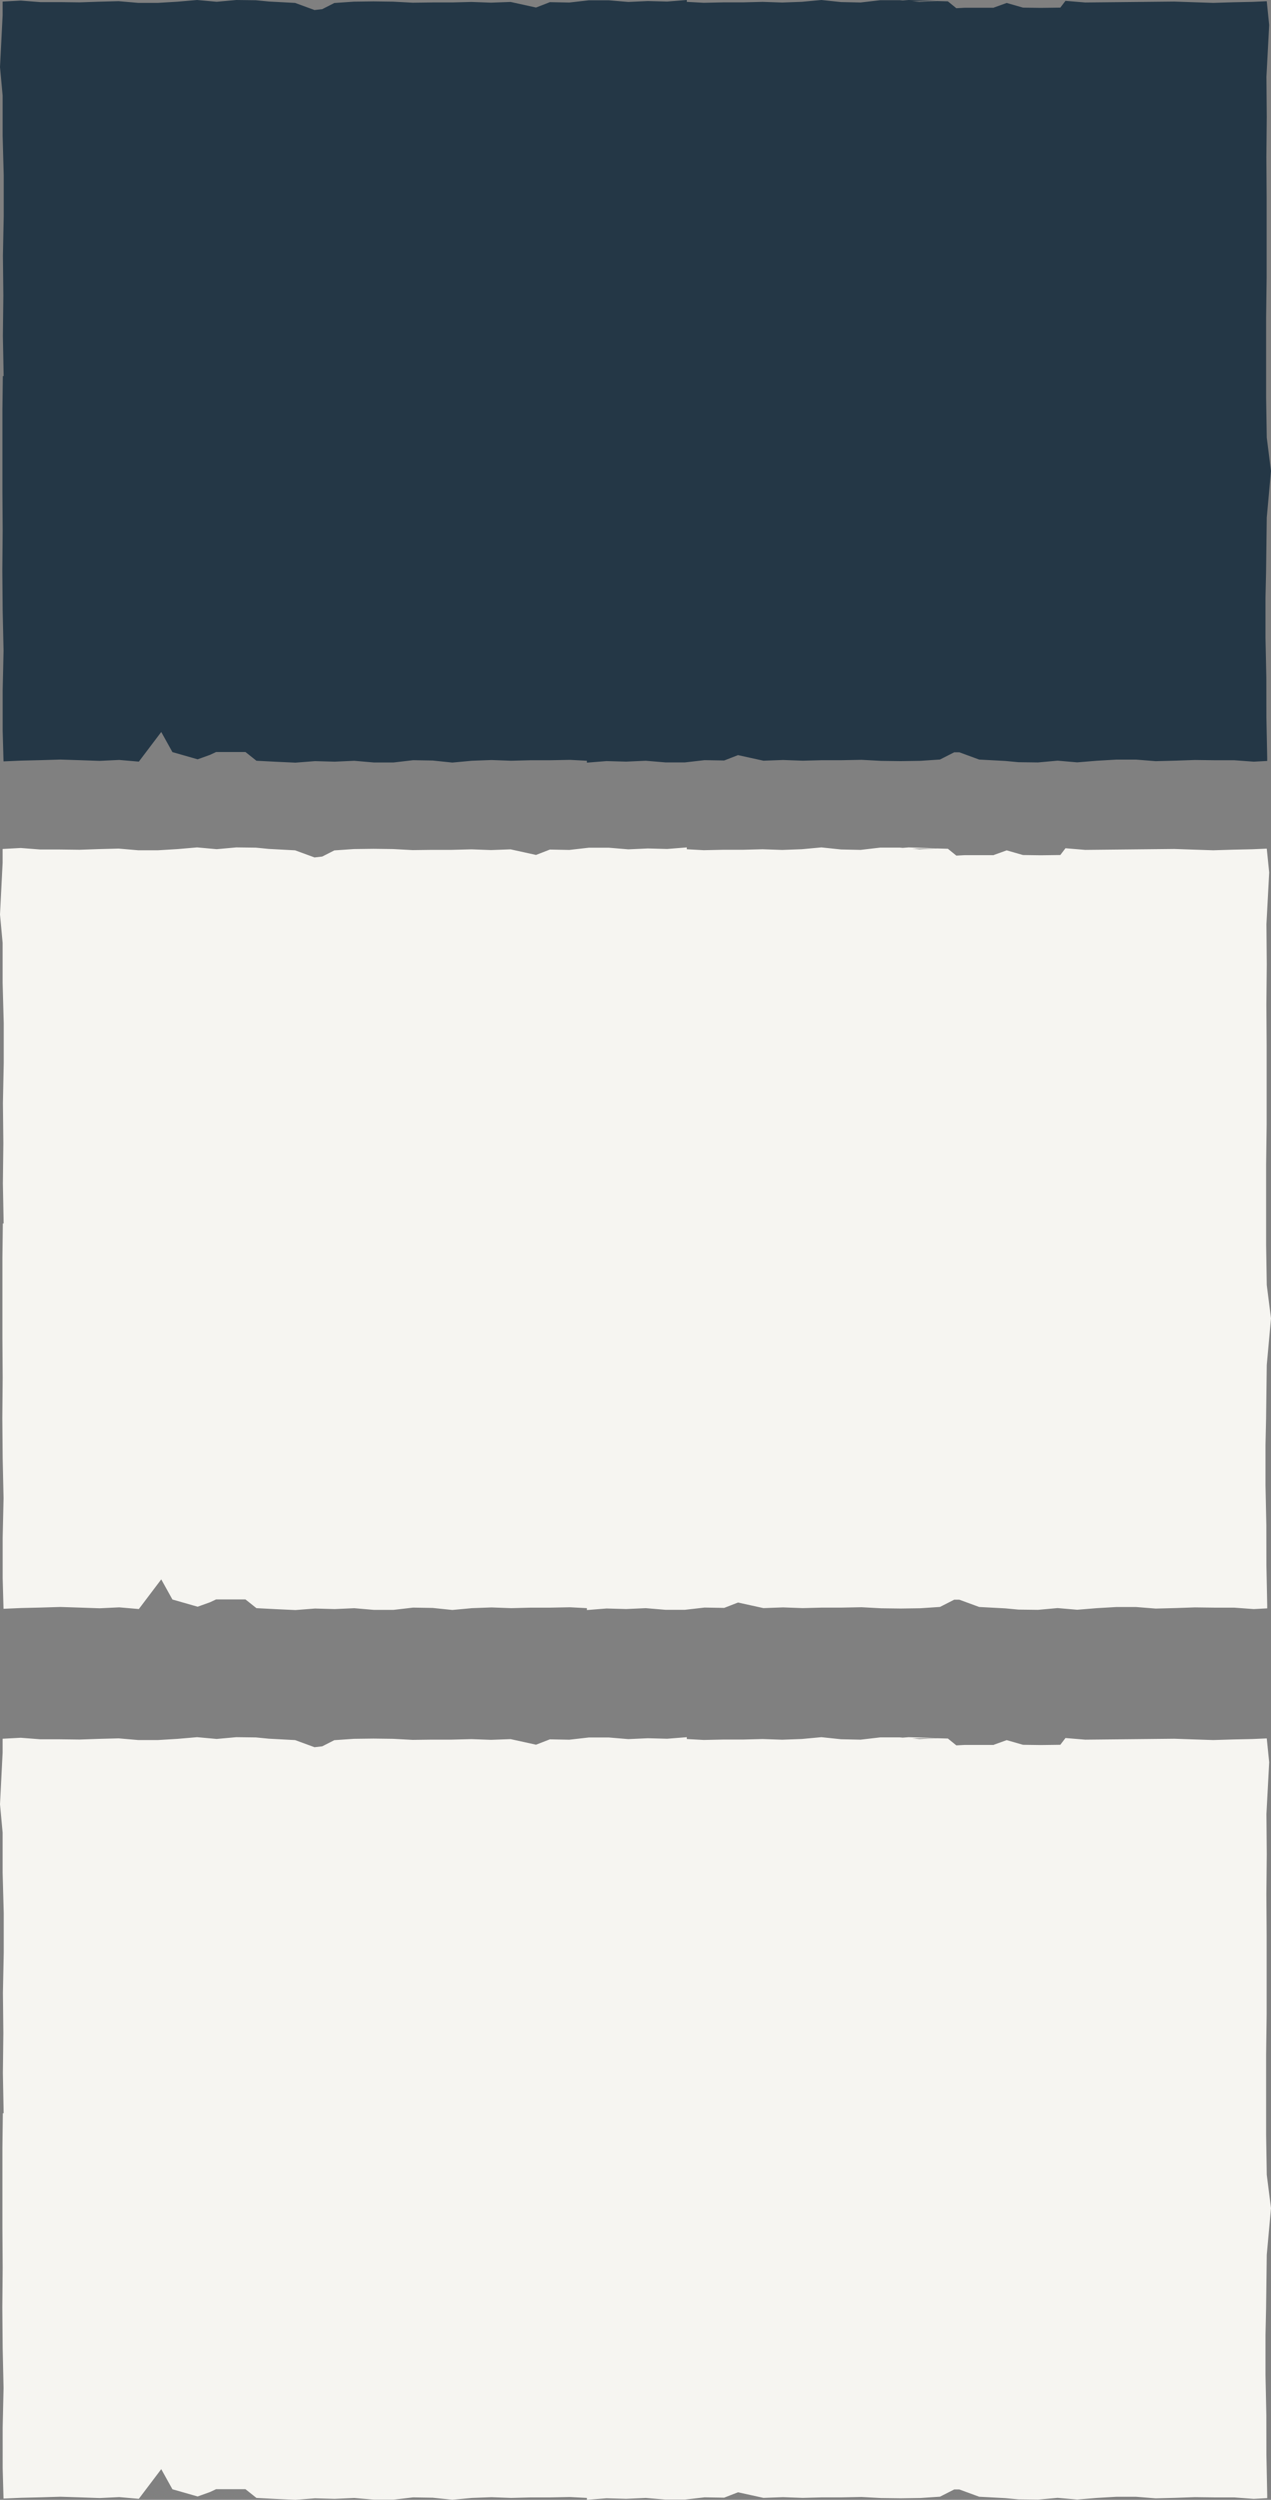 <svg xmlns="http://www.w3.org/2000/svg" width="30" height="59" viewBox="0 0 30 59">
  <rect x="0" y="0" width="30" height="59" fill="#808080" stroke="none"/>
  <g id="Group_1" data-name="Group 1" transform="translate(-27)">
    <path id="Fill_1" data-name="Fill 1" d="M21.448,0l-.14.011L21.238.005l-.463,0-.463.054L19.851.049,19.388,0l-.463.043-.463.017L18,.044l-.463.012-.463,0-.463.01-.4-.022V0l-.463.037L15.292.025,14.83.046,14.367.007H13.9l-.463.053L12.979.051l-.327.127-.6-.132-.463.017L11.129.046l-.463.012-.463,0L9.741.064,9.278.039,8.816.033,8.353.039,7.891.071,7.606.216,7.424.237,6.966.069,6.347.036,6.041.006,5.578,0,5.115.042,4.653,0,4.19.04,3.727.068l-.463,0L2.8.028,2.339.04,1.877.056,1.414.05H.952L.489.014.062.037l0,.325L0,1.584l.062.669,0,.946.026.946v.946l-.019.946.01.946L.068,7.93l.018.946H.067l-.01.808,0,.946,0,.946.006.946-.008.946.008.946.021.946L.063,16.3l0,.946.02.724.416-.018.463-.011.463-.014.463.015.463.016.463-.022.463.04.529-.7.264.475.595.17.292-.105.143-.067h.694l.259.206.463.024L6.973,18l.463-.036.463.013.463-.021.463.04h.463l.463-.054.463.008.463.048.462-.043.463-.017.463.017.463-.012.462,0,.463-.009.4.021V18l.463-.037.463.013.463-.021.463.039h.463l.462-.053.463.008.327-.127.6.132.463-.017.463.017.463-.012.463,0,.463-.009.463.025.463.006.463-.007.463-.031.336-.171h.12l.469.172.618.033.307.029.463.006.463-.042.463.04.463-.038.463-.027.463,0,.463.037.463-.012.463-.016.463.006h.463l.463.034.318-.017v-.074l-.019-.946L29.89,16l-.02-.946,0-.946.014-.627.016-1.265.1-1.1-.1-.787-.015-.946,0-.945,0-.946.012-.946,0-.946,0-.946-.006-.946L29.9,2.76l-.008-.946L29.957.592,29.9.029l-.338.015L29.1.054l-.463.014L28.178.053,27.716.037l-2.1.022L25.149.02,25.027.18h-.015l-.448.006L24.146.18,23.761.07l-.292.105-.017.008h-.079l-.6,0-.2.011-.2-.162L22.12.025,21.7.045,21.534.03,22.1.024,21.91.015Z" transform="translate(27 41)" fill="#f6f5f1"/>
    <path id="Fill_1-2" data-name="Fill 1" d="M21.448,0l-.14.011L21.238.005l-.463,0-.463.054L19.851.049,19.388,0l-.463.043-.463.017L18,.044l-.463.012-.463,0-.463.01-.4-.022V0l-.463.037L15.292.025,14.83.046,14.367.007H13.9l-.463.053L12.979.051l-.327.127-.6-.132-.463.017L11.129.046l-.463.012-.463,0L9.741.064,9.278.039,8.816.033,8.353.039,7.891.071,7.606.216,7.424.237,6.966.069,6.347.036,6.041.006,5.578,0,5.115.042,4.653,0,4.19.04,3.727.068l-.463,0L2.8.028,2.339.04,1.877.056,1.414.05H.952L.489.014.062.037l0,.325L0,1.584l.062.669,0,.946.026.946v.946l-.019.946.01.946L.068,7.93l.018.946H.067l-.01.808,0,.946,0,.946.006.946-.008.946.008.946.021.946L.063,16.3l0,.946.02.724.416-.018.463-.011.463-.014.463.015.463.016.463-.022.463.04.529-.7.264.475.595.17.292-.105.143-.067h.694l.259.206.463.024L6.973,18l.463-.036.463.013.463-.021.463.04h.463l.463-.054.463.008.463.048.462-.043.463-.017.463.017.463-.012.462,0,.463-.009.4.021V18l.463-.037.463.013.463-.021.463.039h.463l.462-.053.463.008.327-.127.6.132.463-.017.463.017.463-.012.463,0,.463-.009.463.025.463.006.463-.007.463-.031.336-.171h.12l.469.172.618.033.307.029.463.006.463-.042.463.04.463-.038.463-.027.463,0,.463.037.463-.012.463-.016.463.006h.463l.463.034.318-.017v-.074l-.019-.946L29.89,16l-.02-.946,0-.946.014-.627.016-1.265.1-1.1-.1-.787-.015-.946,0-.945,0-.946.012-.946,0-.946,0-.946-.006-.946L29.9,2.76l-.008-.946L29.957.592,29.9.029l-.338.015L29.1.054l-.463.014L28.178.053,27.716.037l-2.1.022L25.149.02,25.027.18h-.015l-.448.006L24.146.18,23.761.07l-.292.105-.017.008h-.079l-.6,0-.2.011-.2-.162L22.12.025,21.7.045,21.534.03,22.1.024,21.91.015Z" transform="translate(27 20)" fill="#f6f5f1"/>
    <path id="Fill_1-3" data-name="Fill 1" d="M21.448,0l-.14.011L21.238.005l-.463,0-.463.054L19.851.049,19.388,0l-.463.043-.463.017L18,.044l-.463.012-.463,0-.463.01-.4-.022V0l-.463.037L15.292.025,14.83.046,14.367.007H13.9l-.463.053L12.979.051l-.327.127-.6-.132-.463.017L11.129.046l-.463.012-.463,0L9.741.064,9.278.039,8.816.033,8.353.039,7.891.071,7.606.216,7.424.237,6.966.069,6.347.036,6.041.006,5.578,0,5.115.042,4.653,0,4.19.04,3.727.068l-.463,0L2.8.028,2.339.04,1.877.056,1.414.05H.952L.489.014.062.037l0,.325L0,1.584l.062.669,0,.946.026.946v.946l-.019.946.01.946L.068,7.93l.018.946H.067l-.01.808,0,.946,0,.946.006.946-.008.946.008.946.021.946L.063,16.3l0,.946.02.724.416-.018.463-.011.463-.014.463.015.463.016.463-.022.463.04.529-.7.264.475.595.17.292-.105.143-.067h.694l.259.206.463.024L6.973,18l.463-.036.463.013.463-.021.463.04h.463l.463-.054.463.008.463.048.462-.043.463-.017.463.017.463-.012.462,0,.463-.009.4.021V18l.463-.037.463.013.463-.021.463.039h.463l.462-.053.463.008.327-.127.6.132.463-.017.463.017.463-.012.463,0,.463-.009.463.025.463.006.463-.007.463-.031.336-.171h.12l.469.172.618.033.307.029.463.006.463-.042.463.04.463-.038.463-.027.463,0,.463.037.463-.012.463-.016.463.006h.463l.463.034.318-.017v-.074l-.019-.946L29.89,16l-.02-.946,0-.946.014-.627.016-1.265.1-1.1-.1-.787-.015-.946,0-.945,0-.946.012-.946,0-.946,0-.946-.006-.946L29.9,2.76l-.008-.946L29.957.592,29.9.029l-.338.015L29.1.054l-.463.014L28.178.053,27.716.037l-2.1.022L25.149.02,25.027.18h-.015l-.448.006L24.146.18,23.761.07l-.292.105-.017.008h-.079l-.6,0-.2.011-.2-.162L22.12.025,21.7.045,21.534.03,22.1.024,21.91.015Z" transform="translate(27)" fill="#243746"/>
  </g>
</svg>
